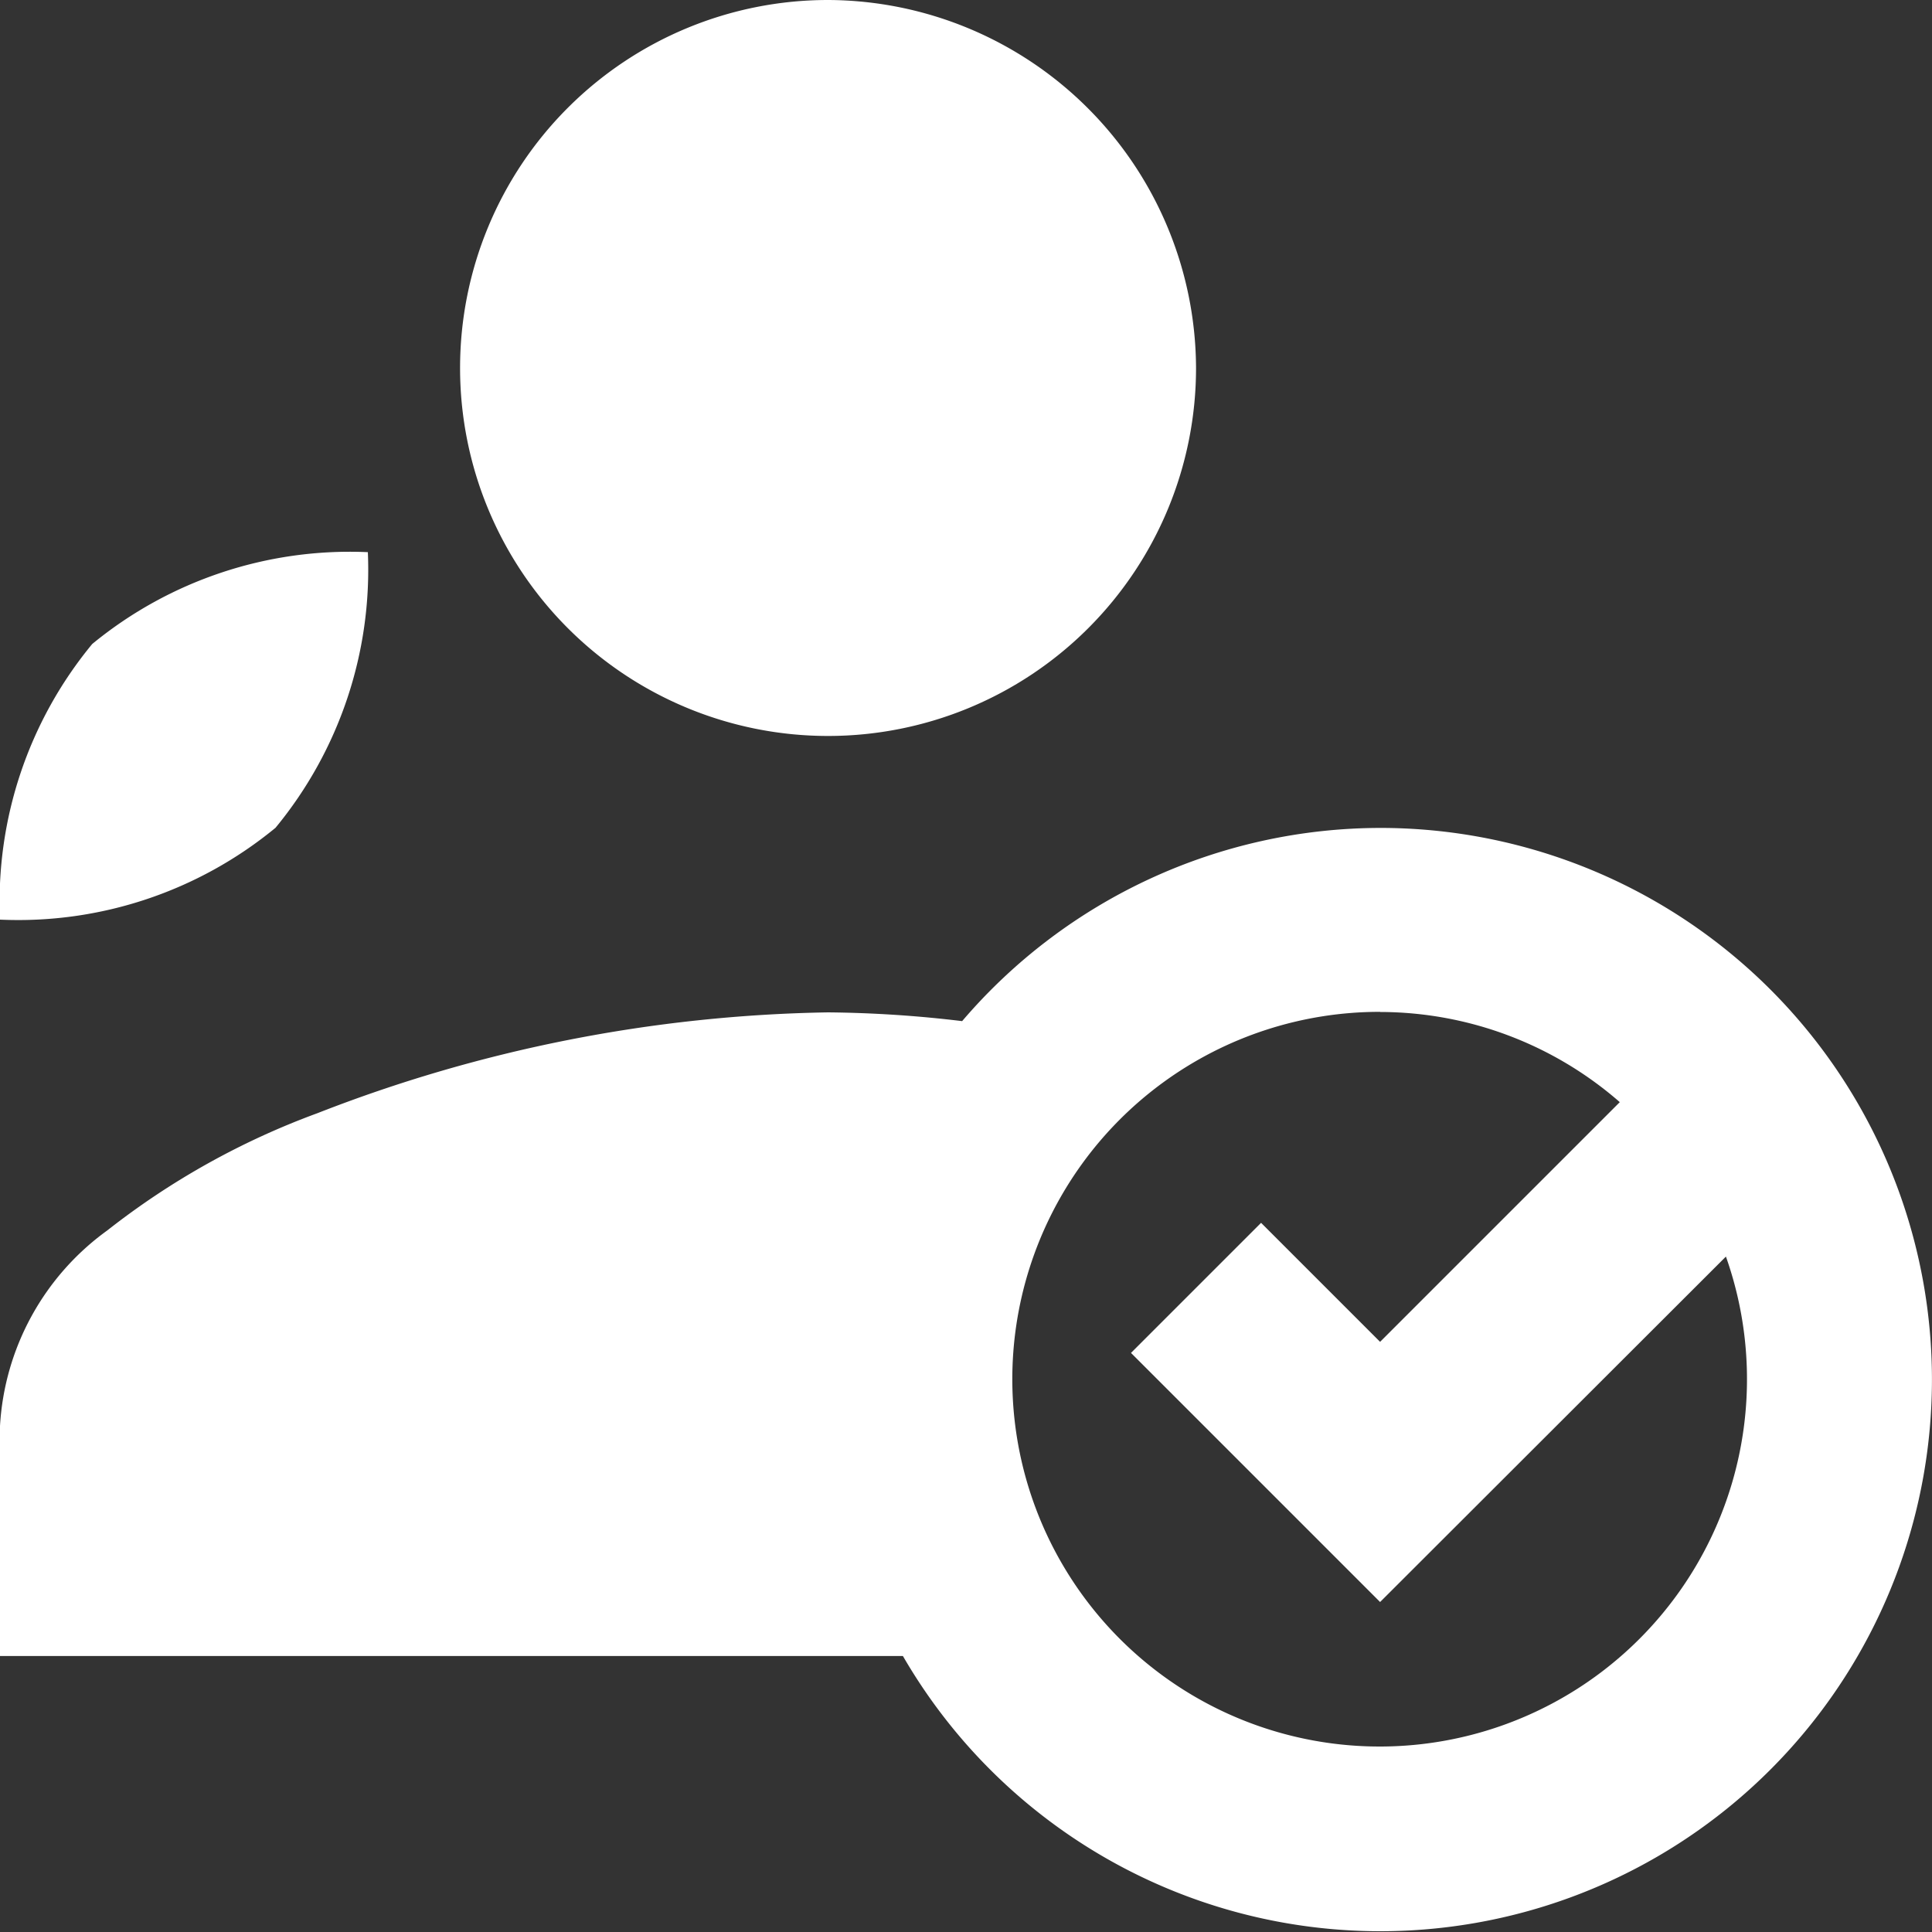 <svg xmlns="http://www.w3.org/2000/svg" width="15" height="15" viewBox="0 0 15 15">
  <rect x="0" y="0" width="15" height="15" fill="#333333" stroke="none"/>
  <path id="icon-duyet-khongduyet" d="M9.429,3a2.857,2.857,0,1,0,2.857,2.857A2.868,2.868,0,0,0,9.429,3ZM5.856,7.287A3.149,3.149,0,0,0,3.716,8,3.142,3.142,0,0,0,3,10.14a3.142,3.142,0,0,0,2.139-.713A3.149,3.149,0,0,0,5.856,7.287Zm7.859,2.141a4.277,4.277,0,0,0-3.245,1.5,9.321,9.321,0,0,0-1.041-.068,11.391,11.391,0,0,0-3.965.783,5.963,5.963,0,0,0-1.631.91A2.015,2.015,0,0,0,3,14.071v1.786h7.01a4.283,4.283,0,1,0,3.7-6.429Zm0,1.429a2.835,2.835,0,0,1,1.861.7l-1.861,1.861-.924-.924-1.01,1.01,1.934,1.934L16.4,12.756a2.852,2.852,0,1,1-2.683-1.9Z" transform="translate(-3 -3)" fill="#fff"/>
</svg>
